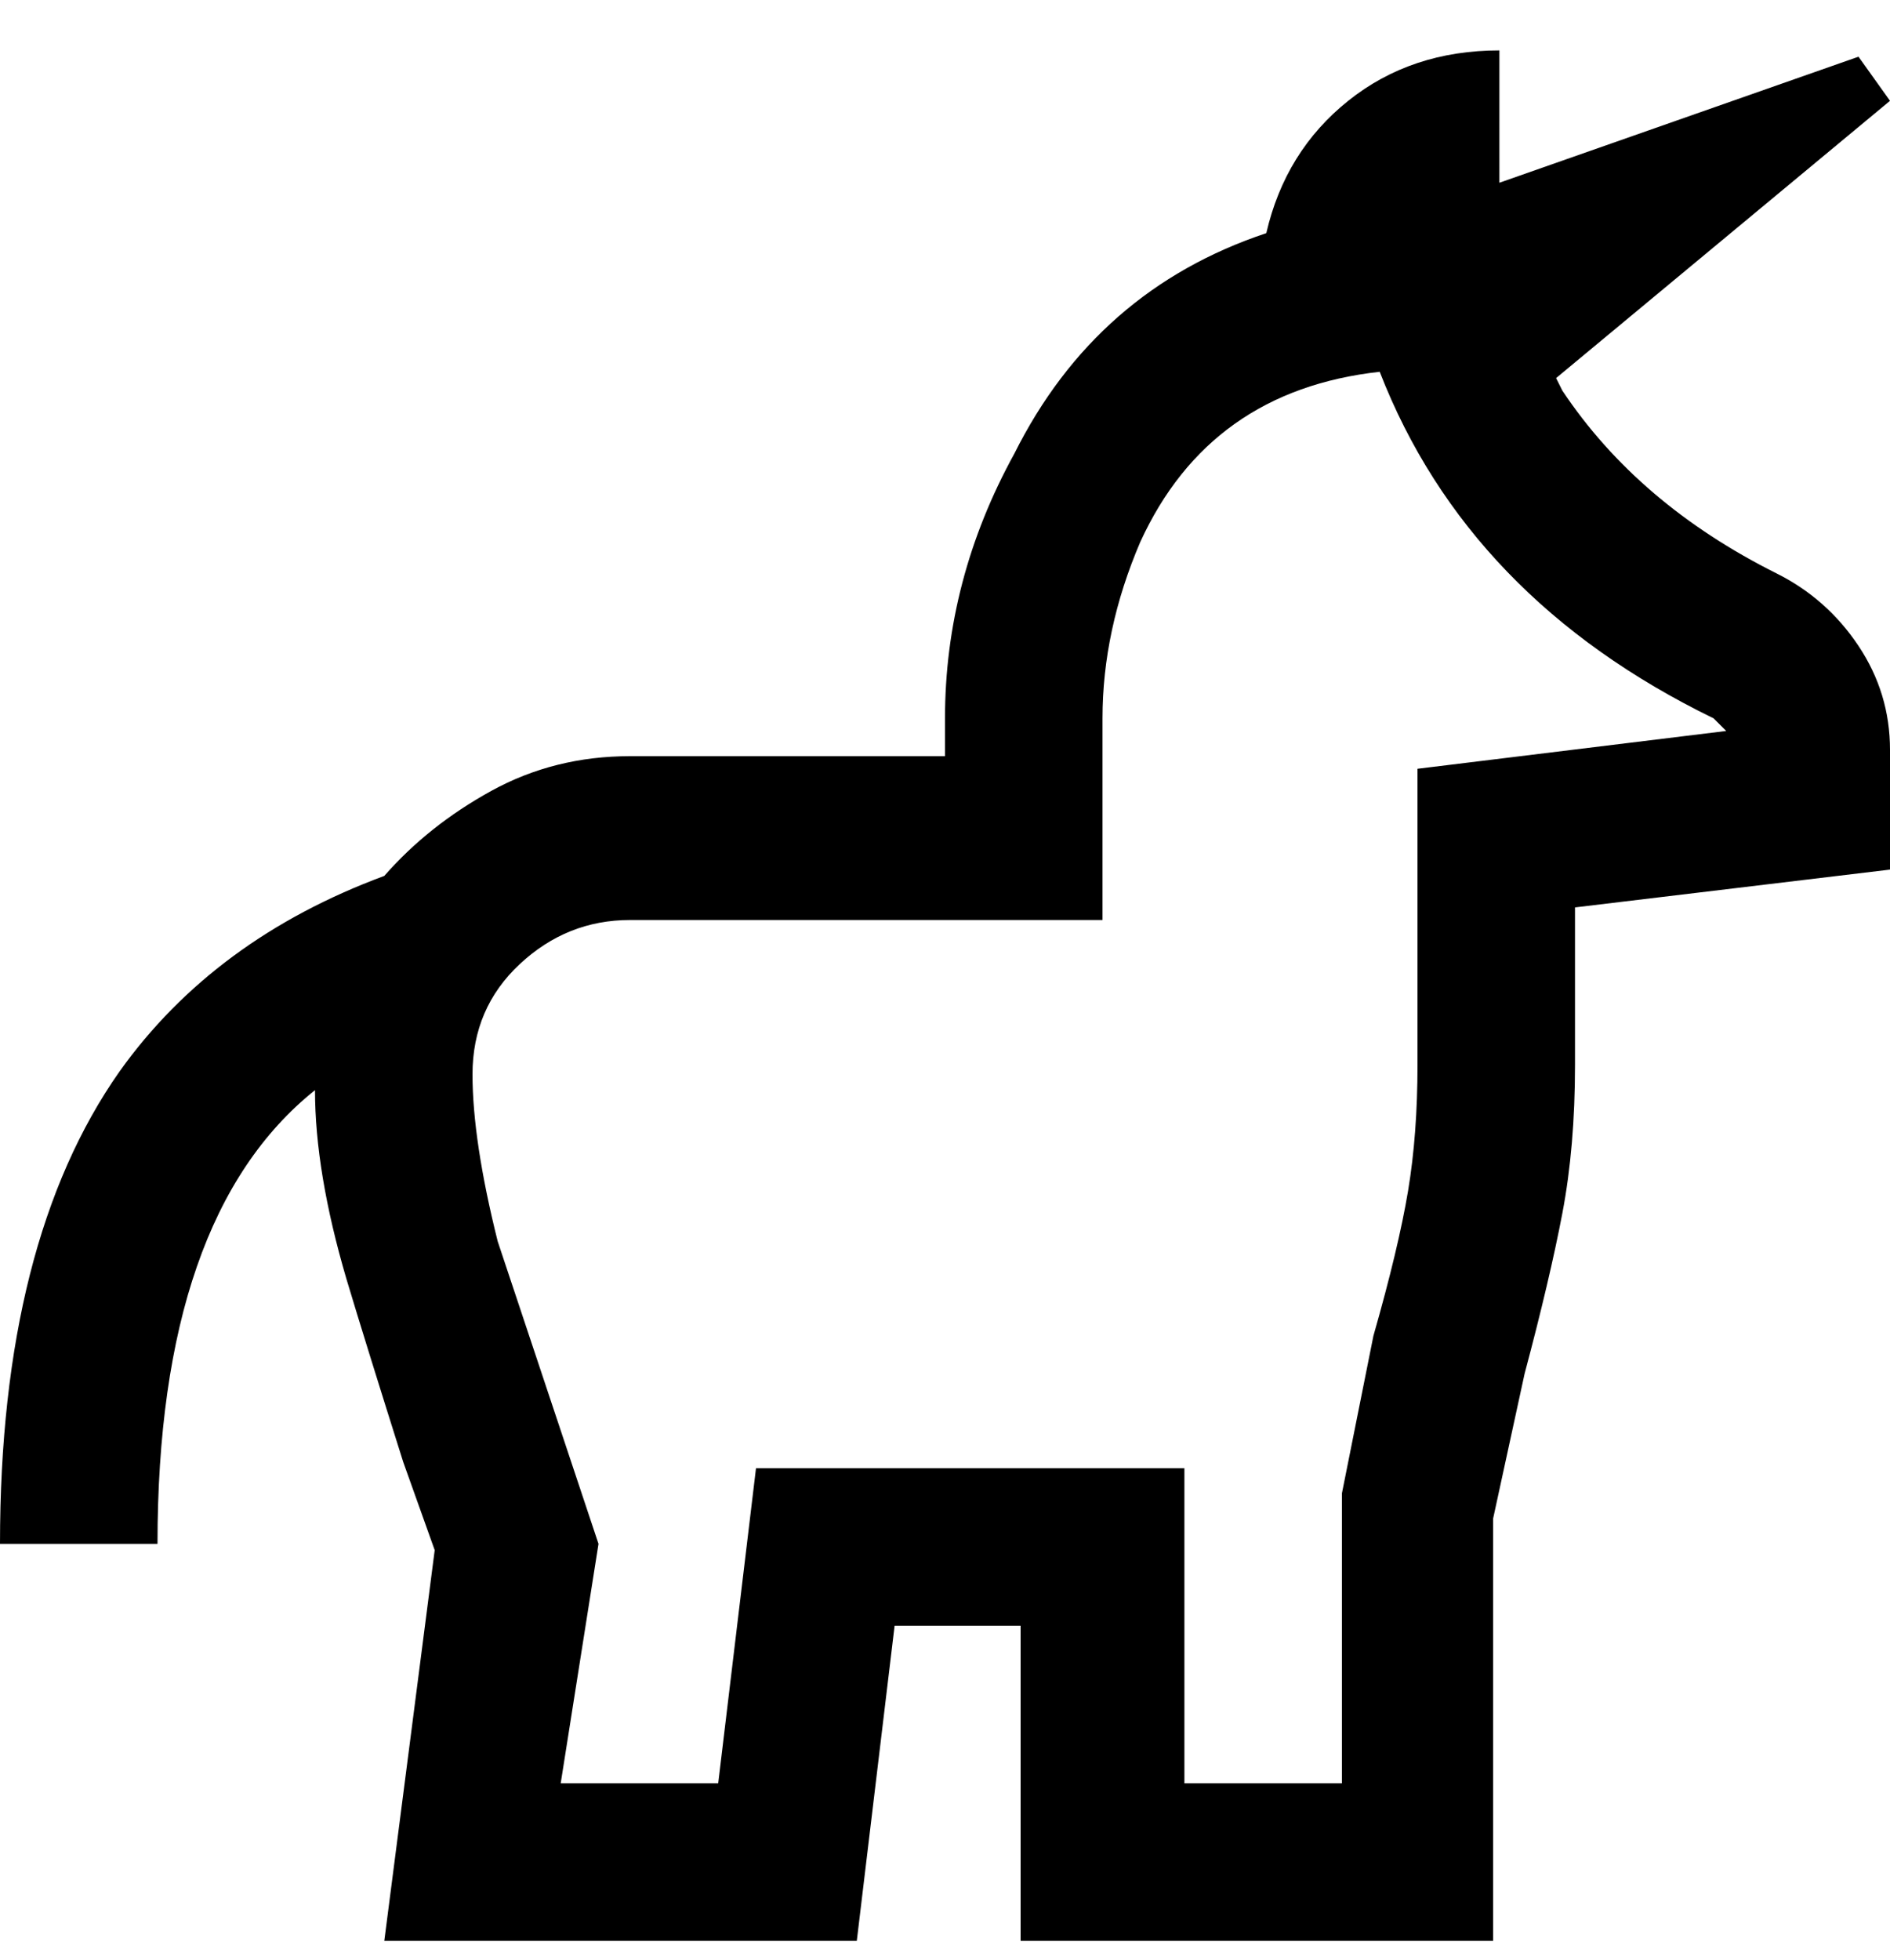 <svg viewBox="0 0 300 311" xmlns="http://www.w3.org/2000/svg"><path d="M282 91q-22-11-34-29l-1-2 53-44-5-7-57 20V8q-14 0-24 8t-13 21q-27 9-40 35-11 20-11 42v6h-50q-12 0-22 5.5T61 139q-27 10-42 31-19 27-19 75h25q0-52 25-72 0 13 5 30 3 10 9 29l5 14-8 62h75l6-50h20v50h75v-67l5-23q4-15 6-25.5t2-23.5v-25l50-6v-19q0-9-5-16.5T282 91zm-57 31v47q0 11-1.5 20t-5.5 23l-5 25v46h-25v-50h-68l-6 50H89l6-38-7-21-9-27q-4-16-4-26.5t7.5-17.5q7.5-7 17.5-7h75v-32q0-14 6-28 11-24 38-27 14 36 53 55l2 2-49 6z"/></svg>
